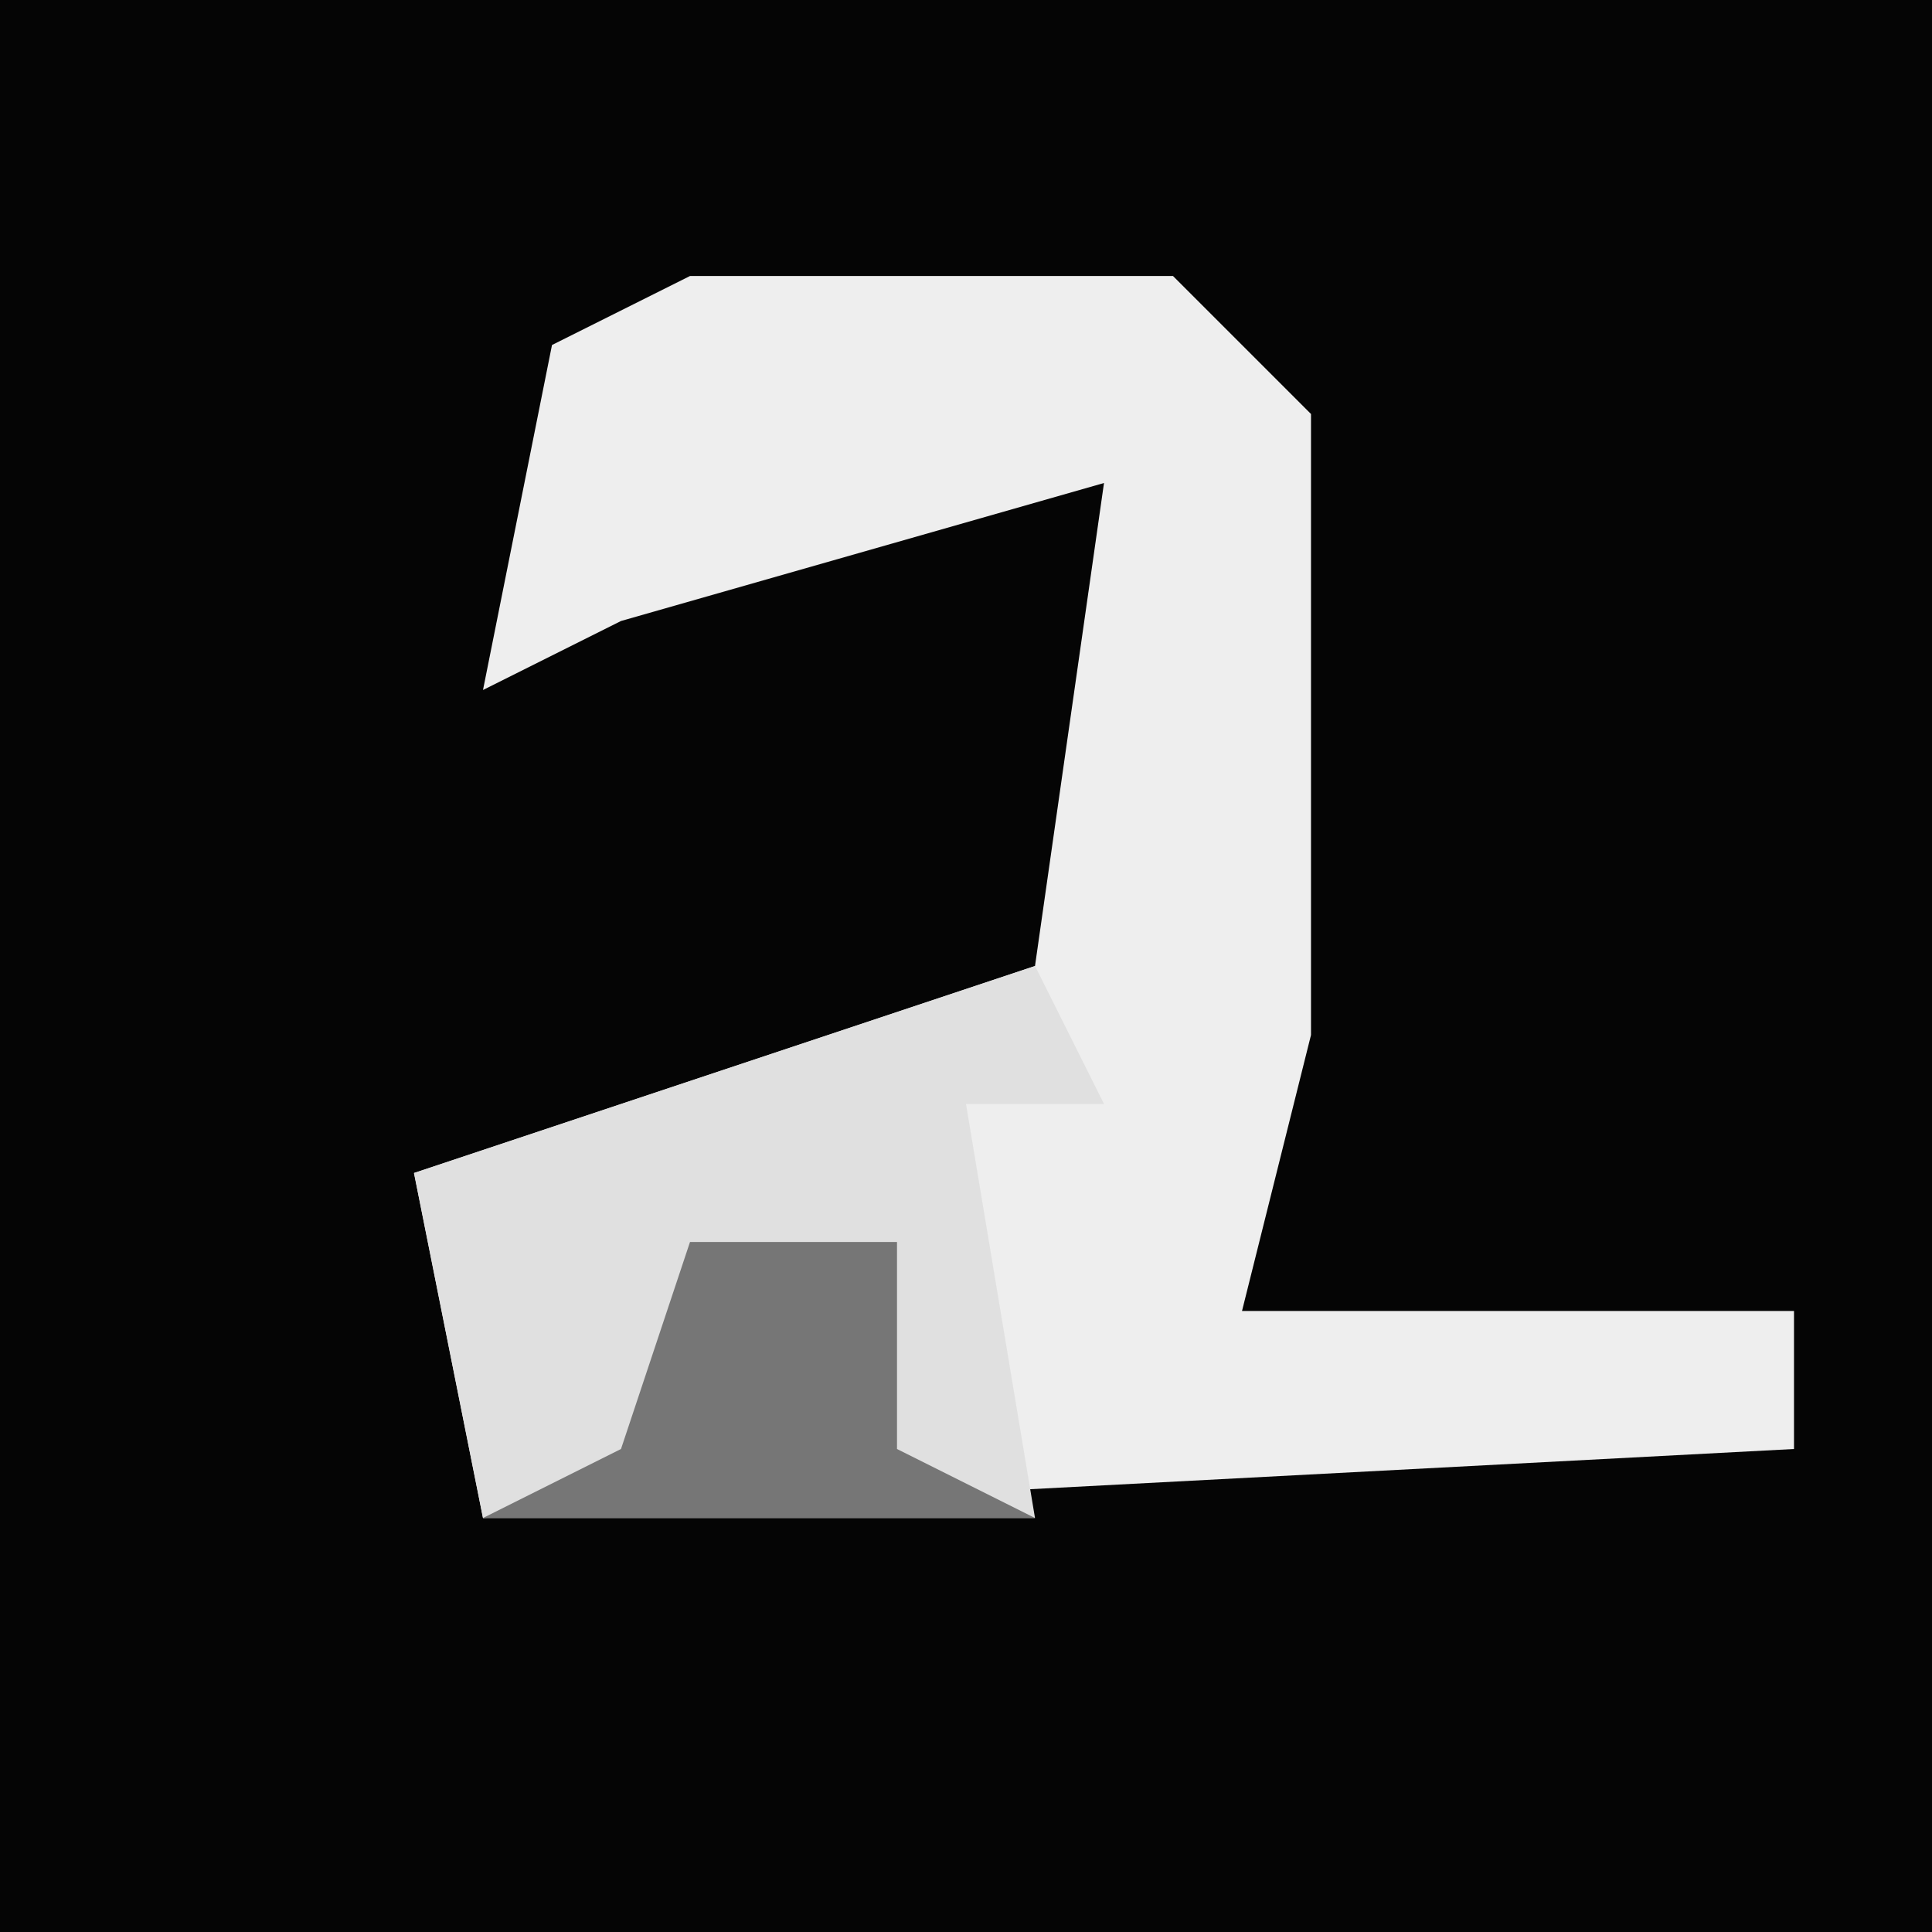 <?xml version="1.0" encoding="UTF-8"?>
<svg version="1.1" xmlns="http://www.w3.org/2000/svg" width="28" height="28">
<path d="M0,0 L28,0 L28,28 L0,28 Z " fill="#050505" transform="translate(0,0)"/>
<path d="M0,0 L7,0 L9,2 L9,11 L8,15 L16,15 L16,17 L-3,18 L-4,13 L5,10 L6,3 L-1,5 L-3,6 L-2,1 Z " fill="#EEEEEE" transform="translate(10,4)"/>
<path d="M0,0 L1,2 L-1,2 L0,8 L-8,8 L-9,3 Z " fill="#E0E0E0" transform="translate(15,14)"/>
<path d="M0,0 L3,0 L3,3 L5,4 L-3,4 L-1,3 Z " fill="#767676" transform="translate(10,18)"/>
</svg>
